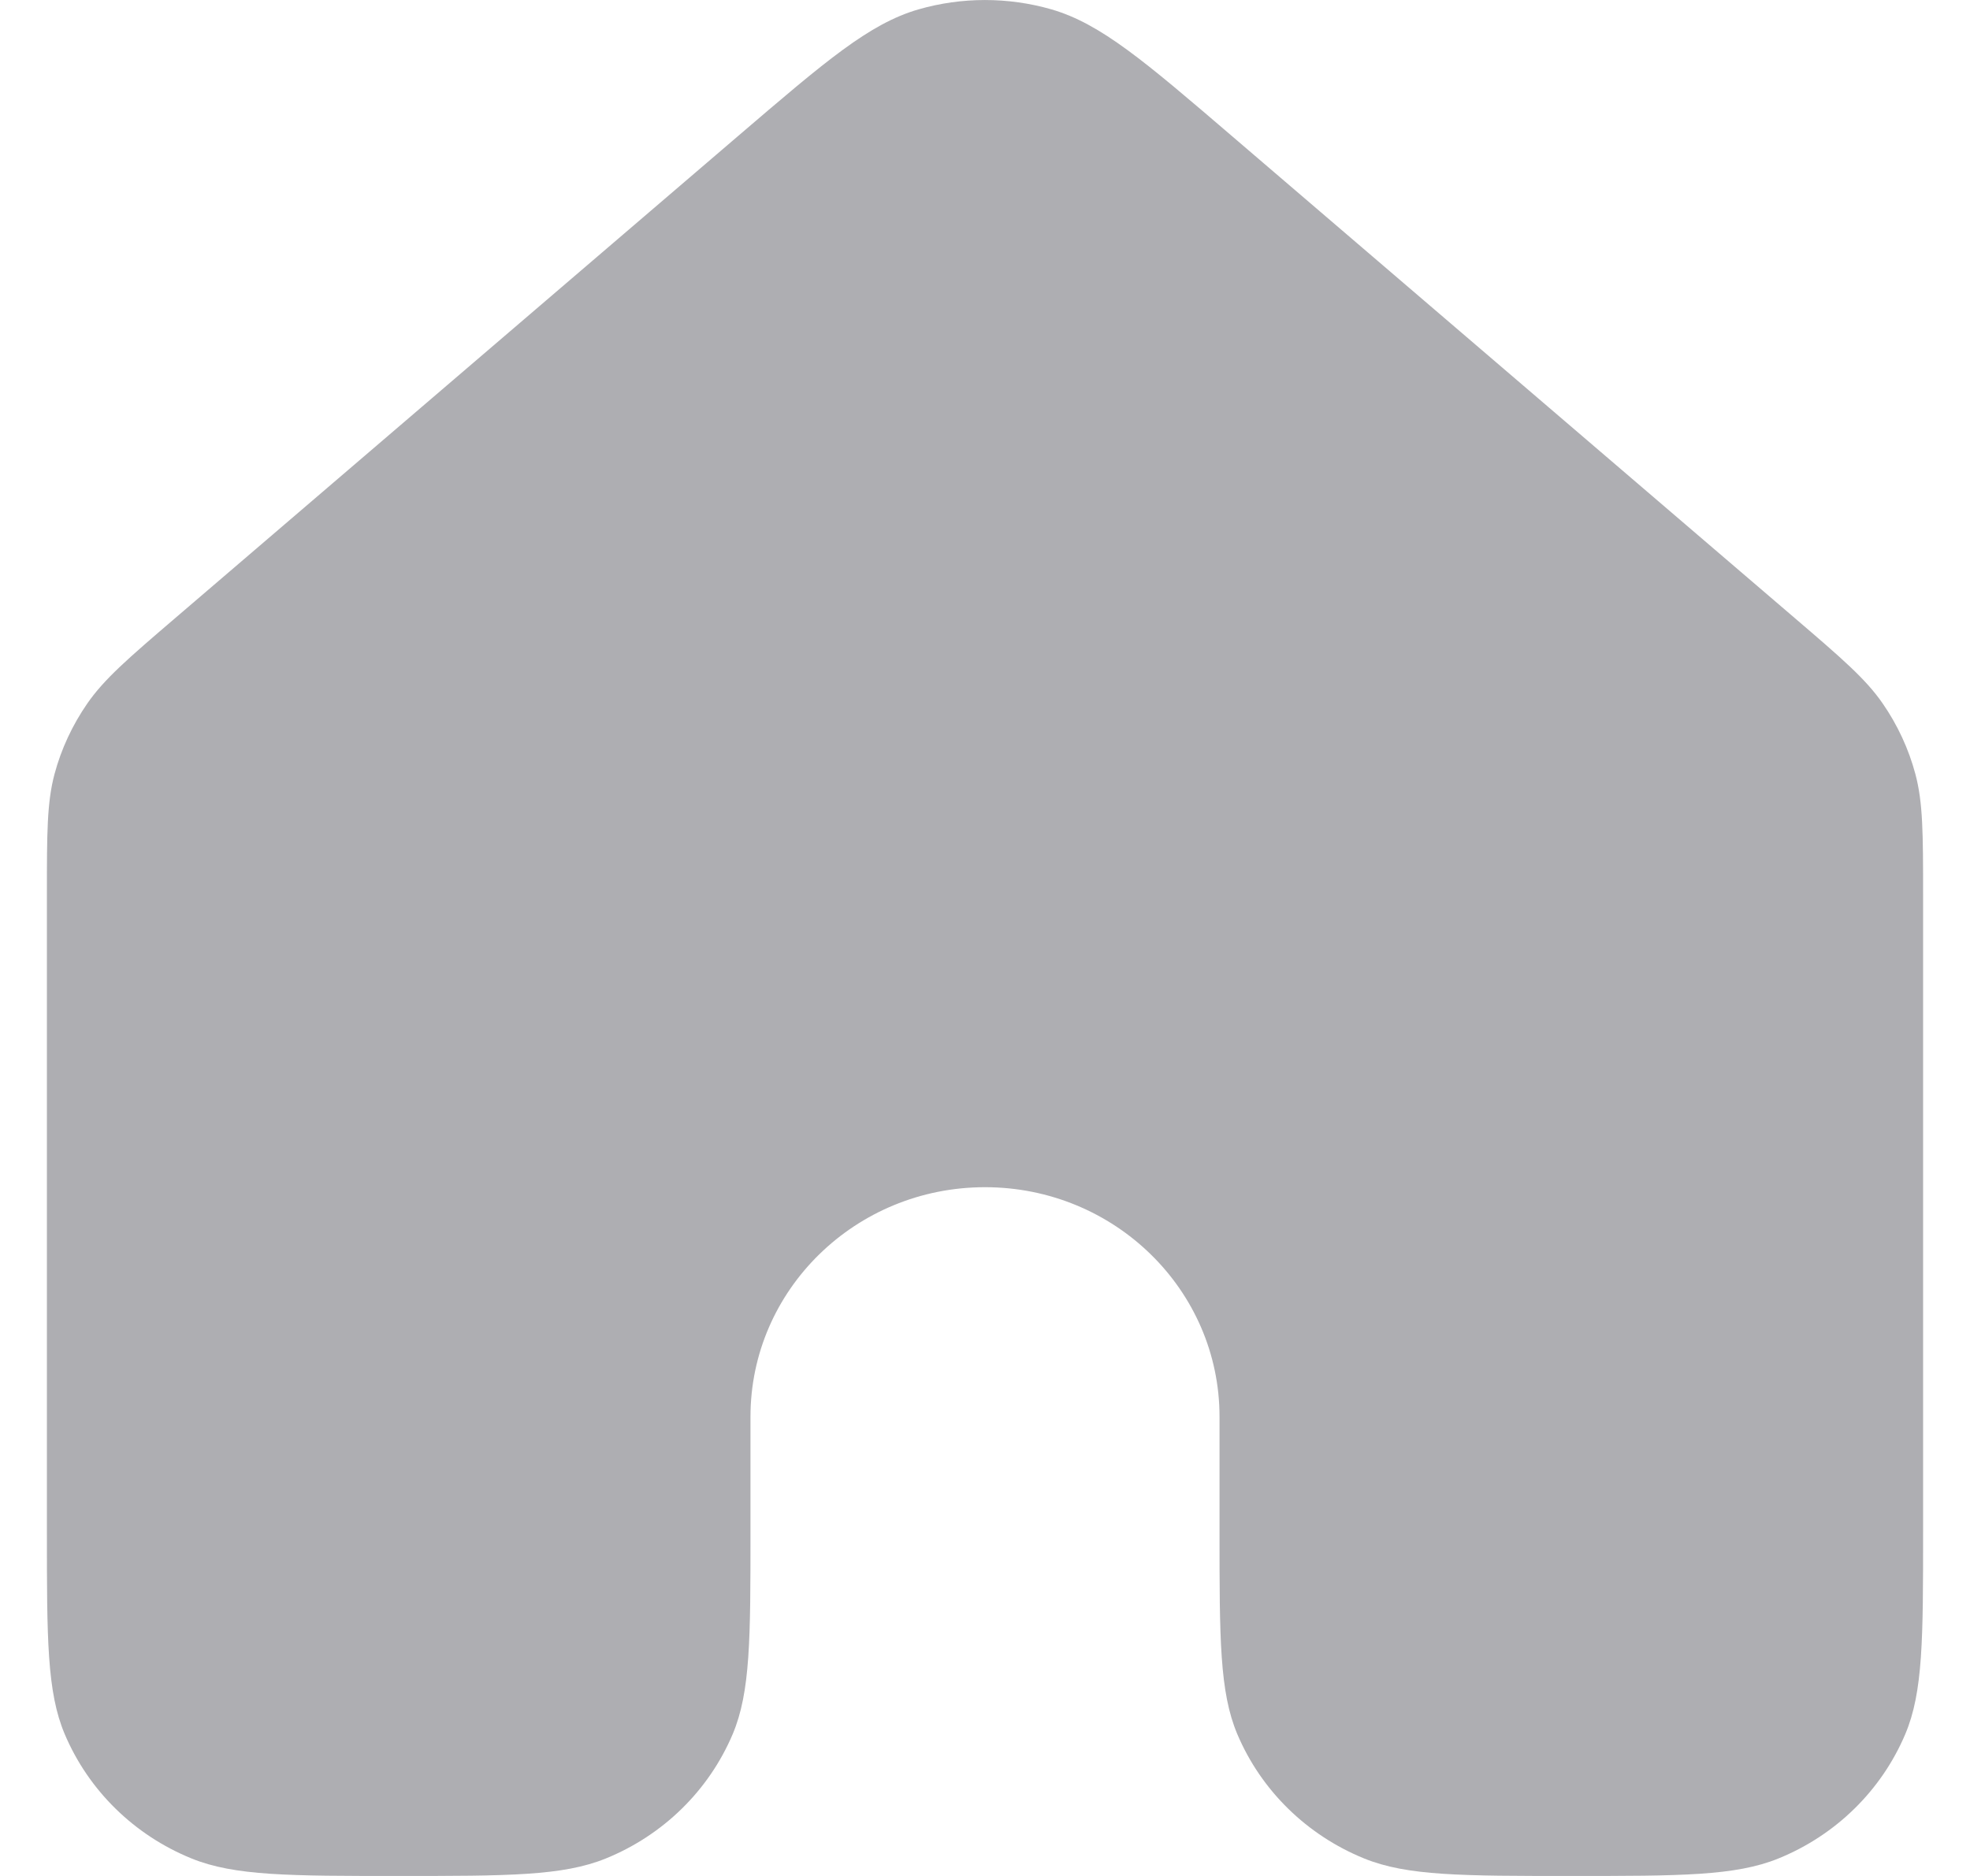 <svg width="21" height="20" viewBox="0 0 21 20" fill="none" xmlns="http://www.w3.org/2000/svg">
<path d="M20.5 16.328V9.539C20.5 8.885 20.499 8.558 20.418 8.253C20.346 7.984 20.228 7.729 20.068 7.498C19.888 7.238 19.637 7.022 19.134 6.591L13.134 1.452C12.201 0.652 11.734 0.253 11.209 0.1C10.746 -0.033 10.253 -0.033 9.791 0.1C9.266 0.252 8.8 0.652 7.868 1.45L1.866 6.591C1.363 7.022 1.113 7.238 0.932 7.498C0.772 7.729 0.653 7.984 0.581 8.253C0.5 8.558 0.5 8.885 0.5 9.539V16.328C0.5 17.469 0.5 18.039 0.69 18.488C0.944 19.088 1.43 19.565 2.043 19.814C2.502 20 3.085 20 4.25 20C5.415 20 5.998 20 6.457 19.814C7.07 19.565 7.556 19.088 7.81 18.489C8 18.039 8 17.469 8 16.328V15.104C8 13.753 9.119 12.657 10.5 12.657C11.881 12.657 13 13.753 13 15.104V16.328C13 17.469 13 18.039 13.19 18.489C13.444 19.088 13.93 19.565 14.543 19.814C15.002 20 15.585 20 16.75 20C17.915 20 18.498 20 18.957 19.814C19.57 19.565 20.056 19.088 20.31 18.488C20.5 18.039 20.5 17.469 20.5 16.328Z" fill="#AEAEB2"/>
</svg>

